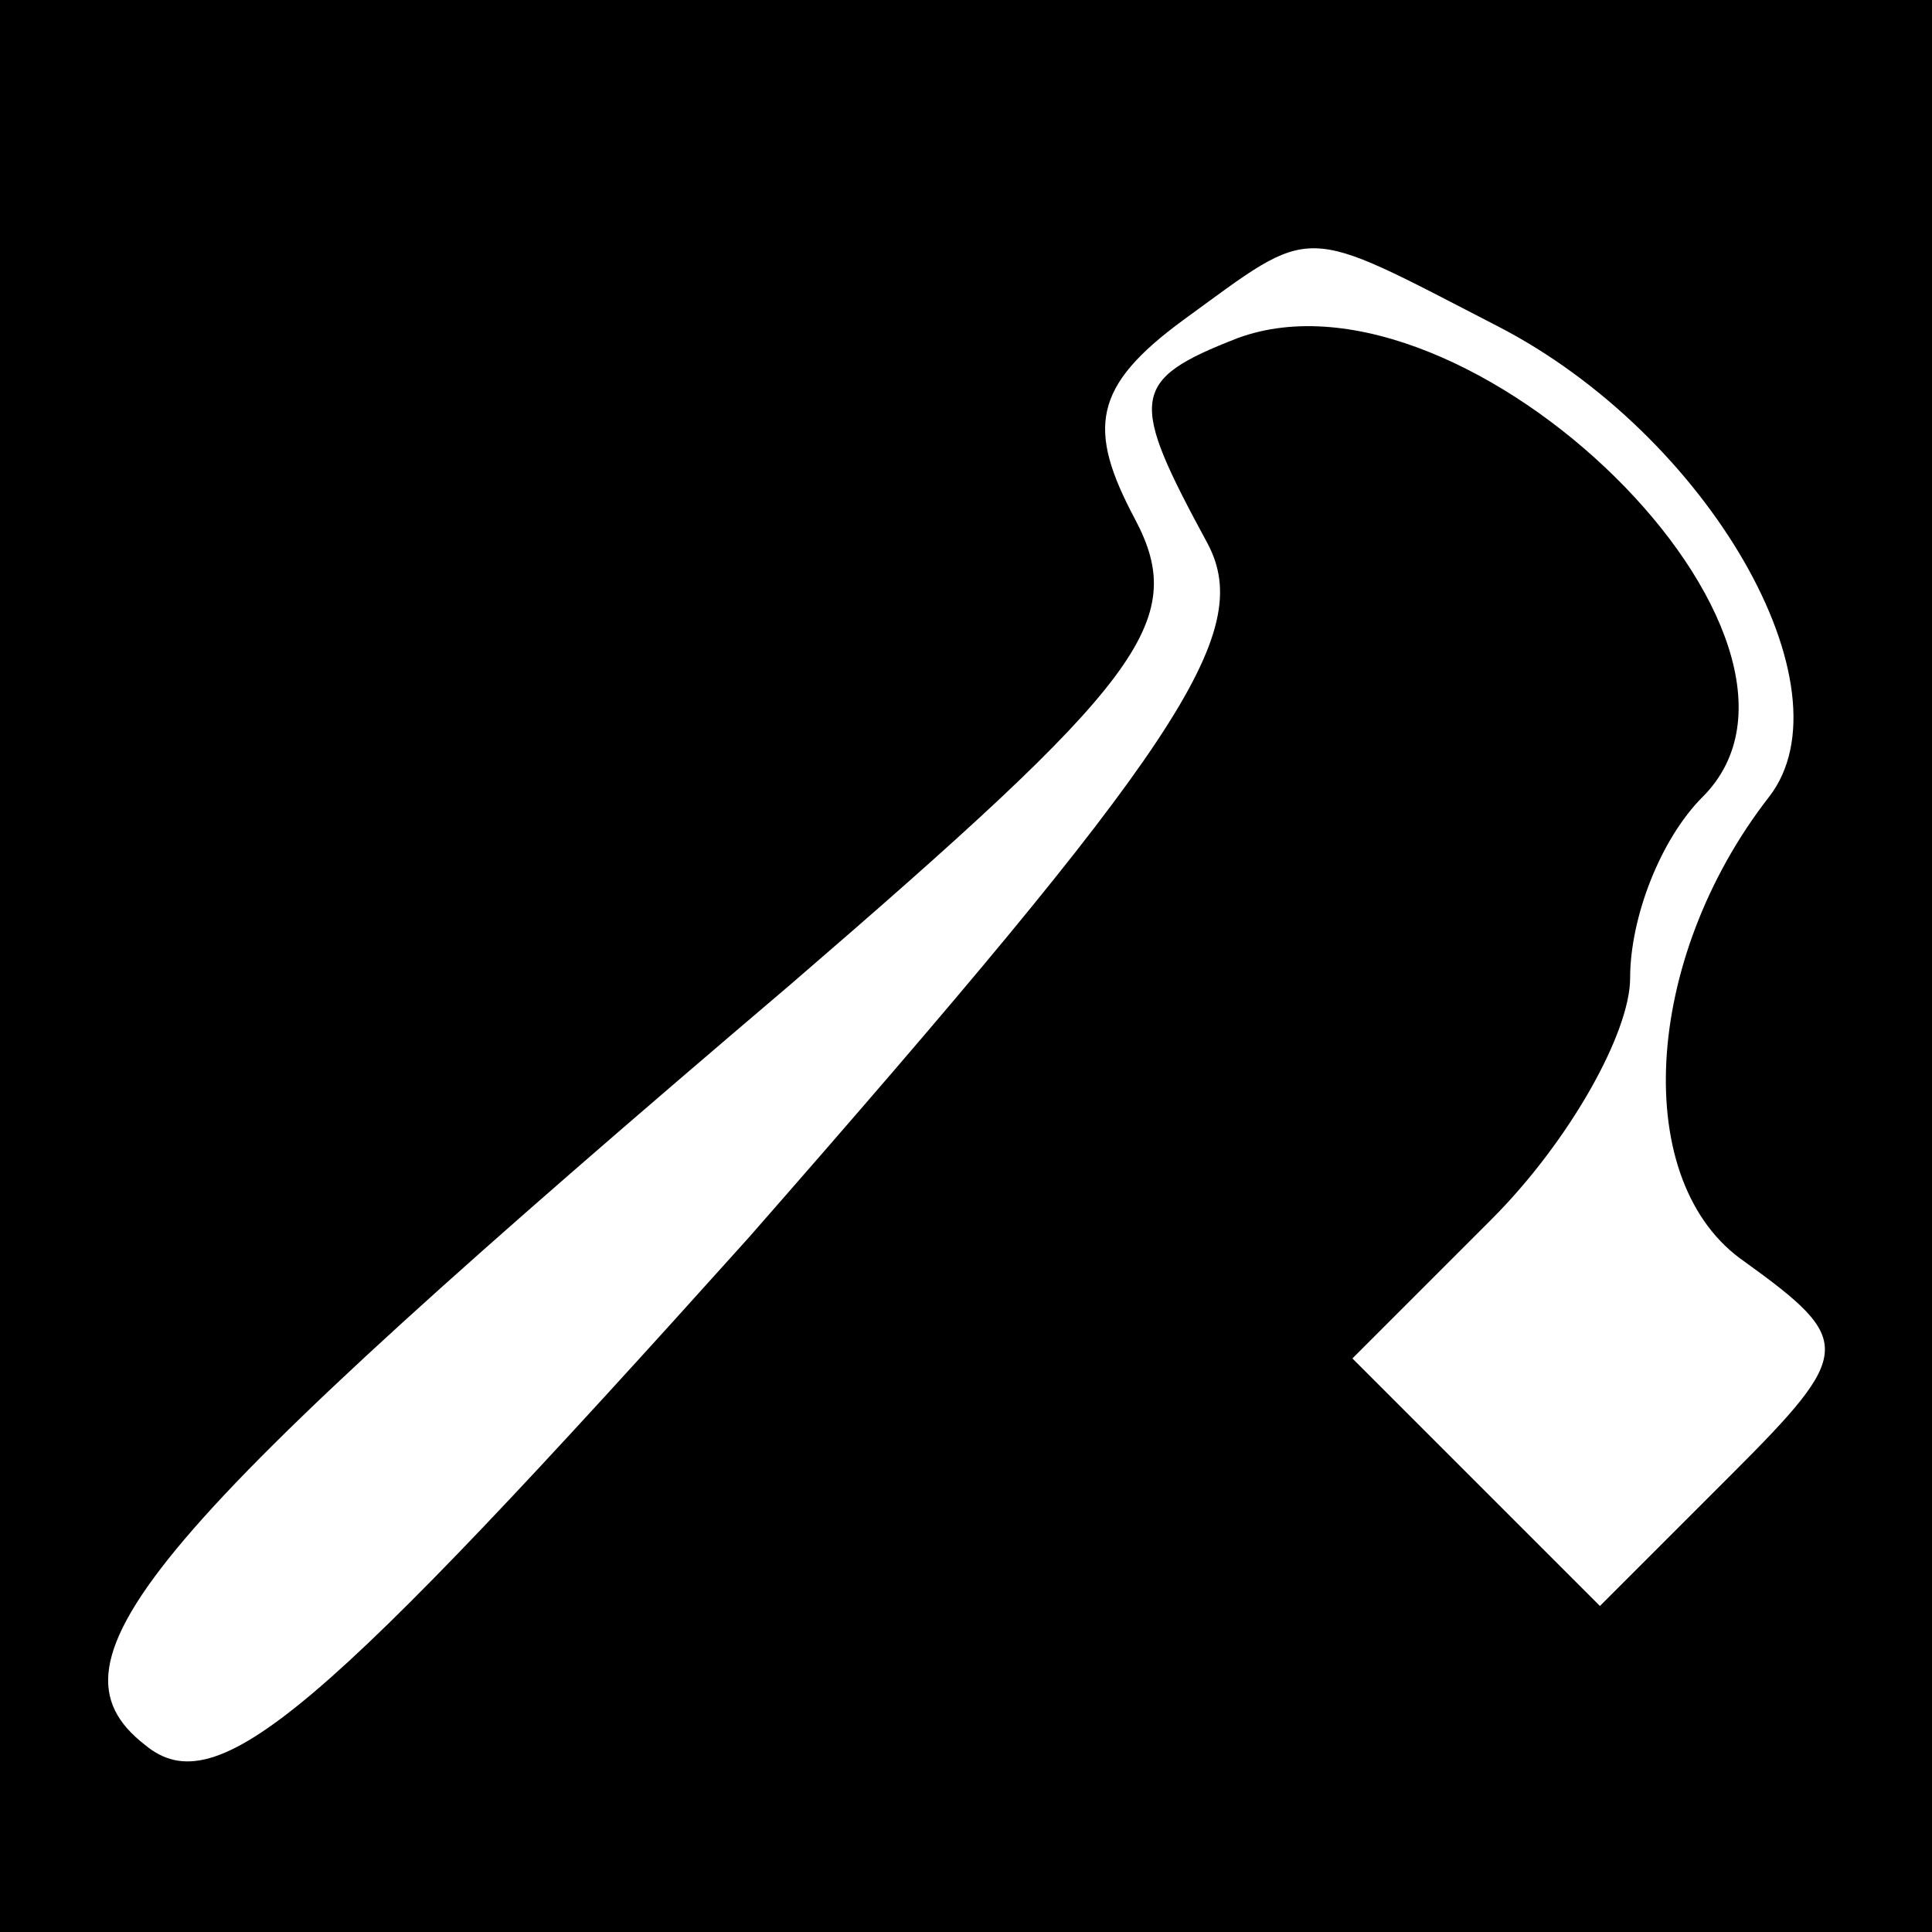 <?xml version="1.0" standalone="no"?>
<!DOCTYPE svg PUBLIC "-//W3C//DTD SVG 20010904//EN"
 "http://www.w3.org/TR/2001/REC-SVG-20010904/DTD/svg10.dtd">
<svg version="1.0" xmlns="http://www.w3.org/2000/svg"
 width="32pt" height="32pt" viewBox="0 0 32 32"
 preserveAspectRatio="xMidYMid meet">
<rect x="0" y="0" width="32" height="32" fill="#808080" stroke="none"/>
<g transform="translate(0,32) scale(0.1,-0.1)"
fill="#000000" stroke="none">
<path fill="#000000" stroke="none" d="M0 160 l0 -160 160 0 160 0 0 160 0
160 -160 0 -160 0 0 -160z"/>
<path fill="#ffffff" stroke="none" d="M248 266 c35 -18 59 -60 45 -78 -21
-27 -23 -64 -4 -77 18 -13 18 -15 -2 -35 l-22 -22 -20 20 -21 21 23 23 c13 13
23 31 23 40 0 10 5 23 12 30 26 26 -39 90 -77 76 -18 -7 -18 -10 -5 -34 8 -15
-5 -34 -76 -115 -71 -79 -88 -94 -100 -84 -18 14 0 35 107 126 58 50 66 60 57
77 -8 15 -7 22 8 33 22 16 19 16 52 -1z"/>
</g>
</svg>
